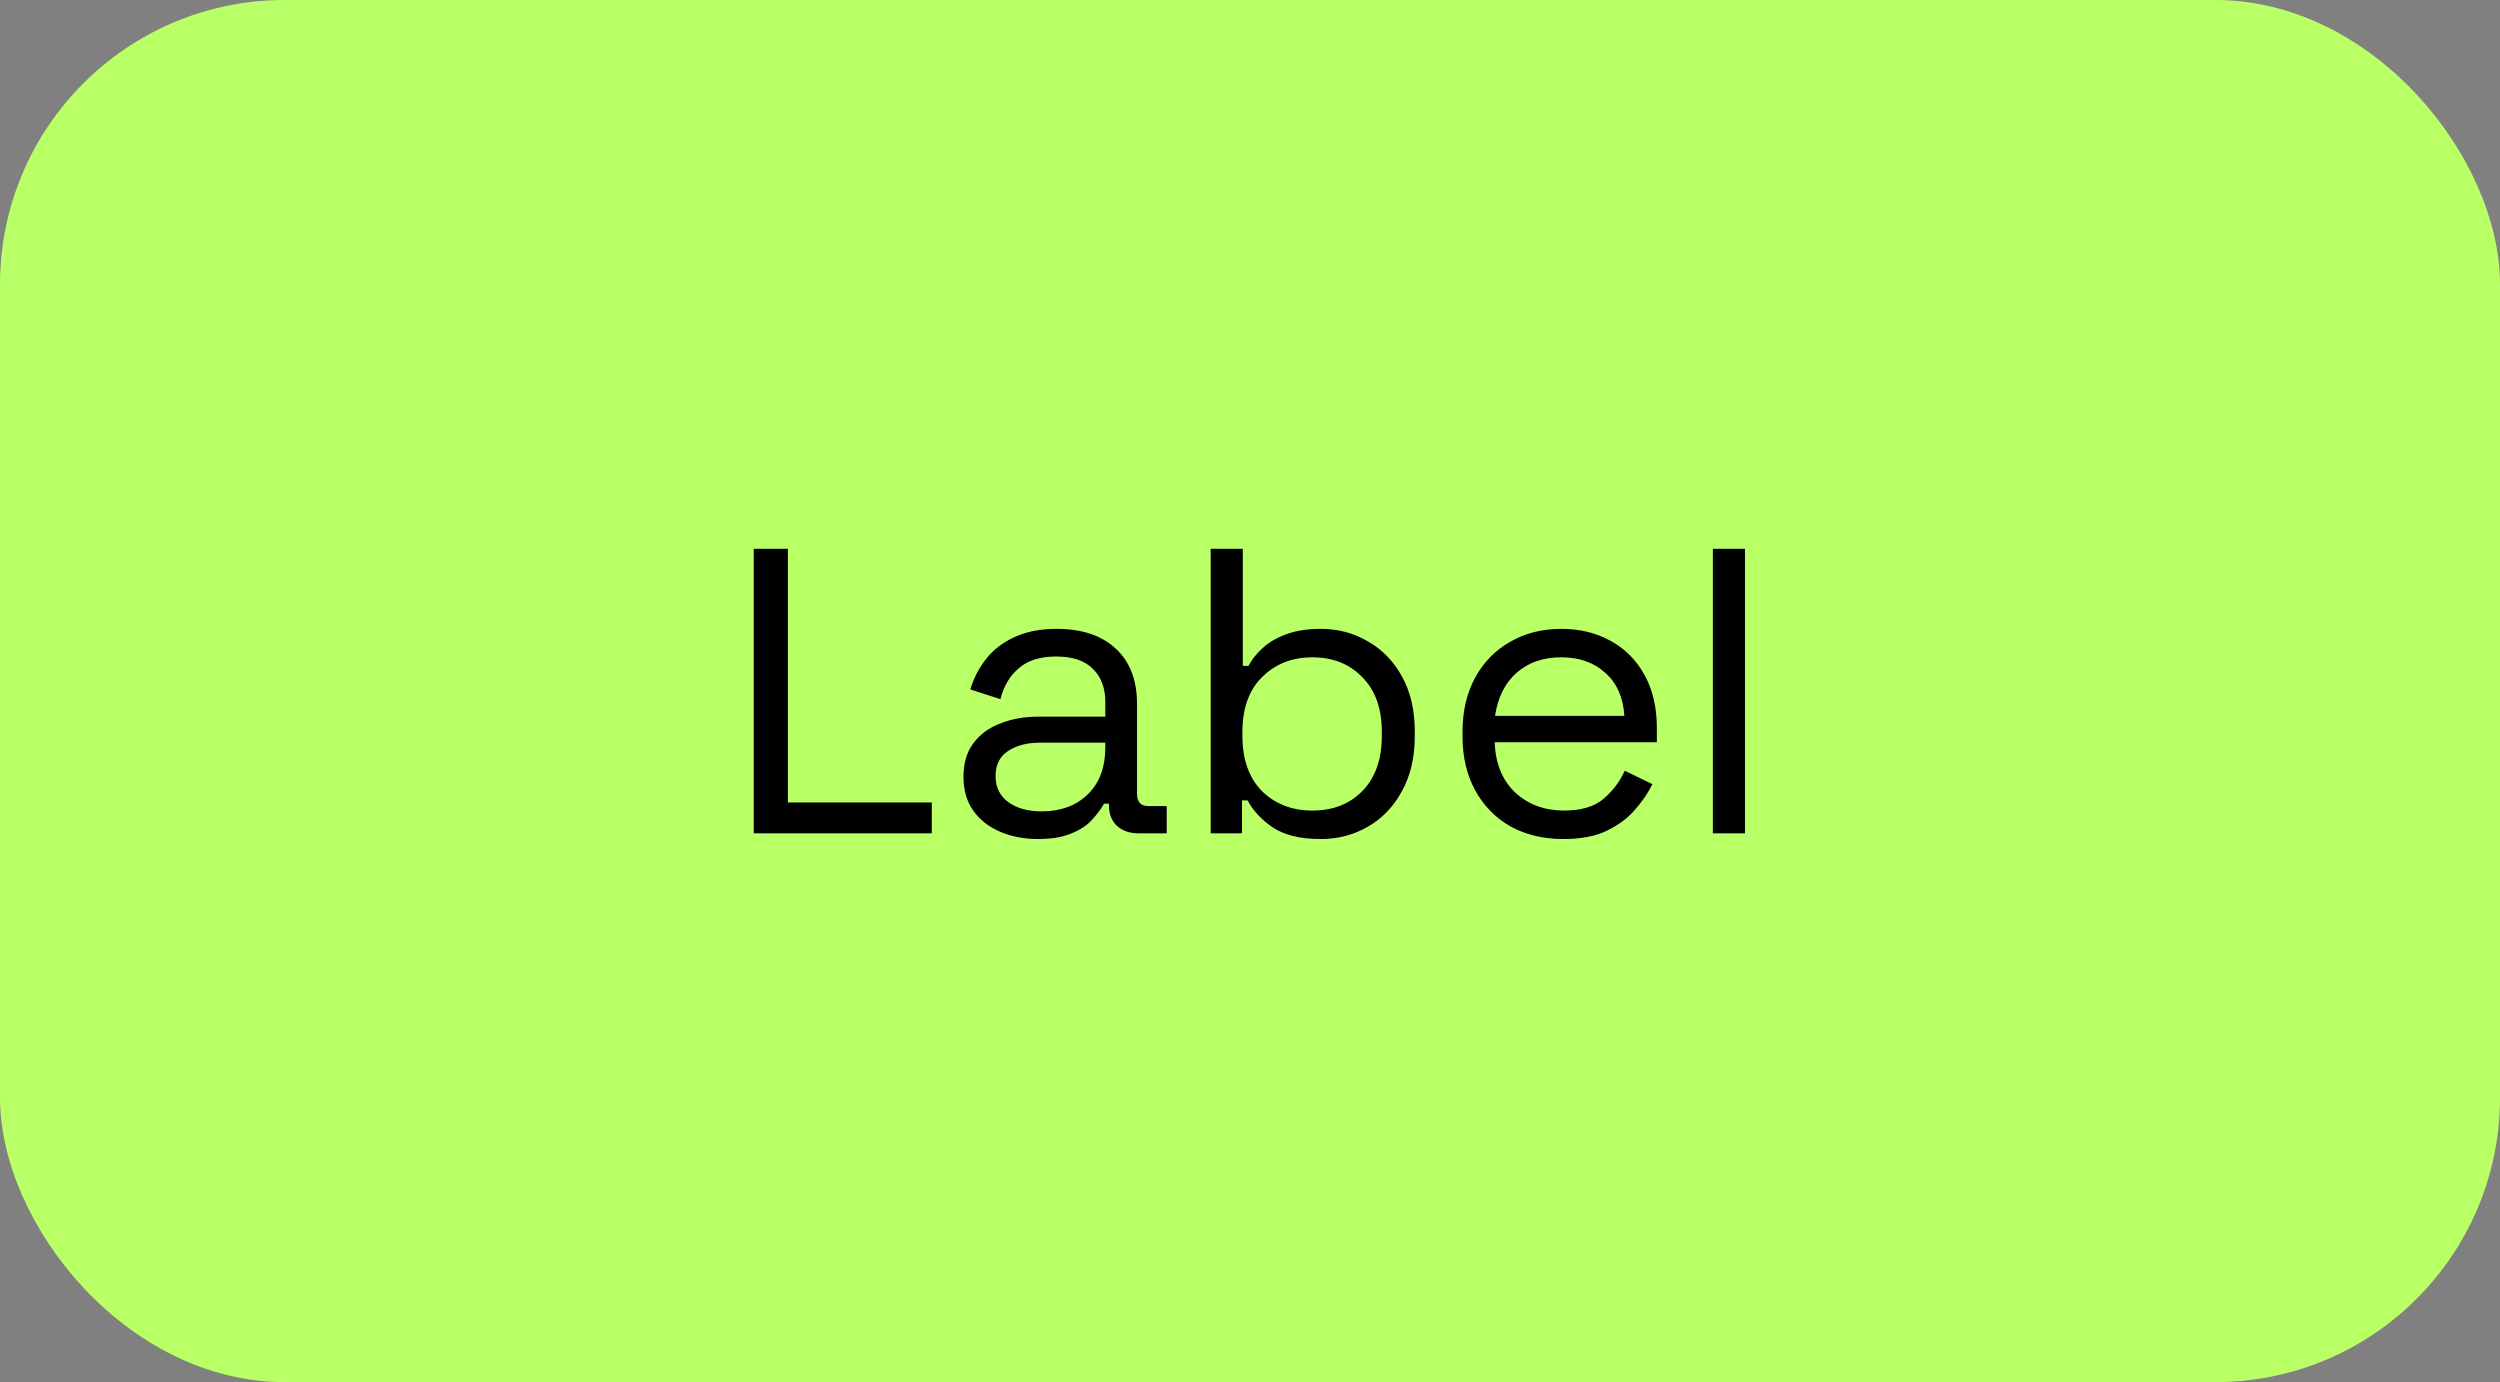 <svg width="123" height="68" viewBox="0 0 123 68" fill="none" xmlns="http://www.w3.org/2000/svg">
<rect x="0" y="0" width="123" height="68" fill="#808080" stroke="none"/>
<rect width="123" height="68" rx="14" fill="#B9FF66"/>
<path d="M37.084 41V27H38.764V39.48H45.844V41H37.084ZM51.062 41.28C50.382 41.28 49.762 41.16 49.202 40.92C48.642 40.68 48.202 40.333 47.882 39.88C47.562 39.427 47.402 38.873 47.402 38.22C47.402 37.553 47.562 37.007 47.882 36.58C48.202 36.14 48.642 35.813 49.202 35.6C49.762 35.373 50.389 35.26 51.082 35.26H54.382V34.54C54.382 33.847 54.176 33.3 53.762 32.9C53.362 32.5 52.762 32.3 51.962 32.3C51.176 32.3 50.562 32.493 50.122 32.88C49.682 33.253 49.382 33.76 49.222 34.4L47.742 33.92C47.902 33.373 48.156 32.88 48.502 32.44C48.849 31.987 49.309 31.627 49.882 31.36C50.469 31.08 51.169 30.94 51.982 30.94C53.236 30.94 54.209 31.267 54.902 31.92C55.596 32.56 55.942 33.467 55.942 34.64V39.06C55.942 39.46 56.129 39.66 56.502 39.66H57.402V41H56.022C55.582 41 55.229 40.88 54.962 40.64C54.696 40.387 54.562 40.053 54.562 39.64V39.54H54.322C54.176 39.793 53.976 40.06 53.722 40.34C53.482 40.607 53.149 40.827 52.722 41C52.296 41.187 51.742 41.28 51.062 41.28ZM51.242 39.92C52.176 39.92 52.929 39.647 53.502 39.1C54.089 38.54 54.382 37.76 54.382 36.76V36.54H51.142C50.516 36.54 49.996 36.68 49.582 36.96C49.182 37.227 48.982 37.633 48.982 38.18C48.982 38.727 49.189 39.153 49.602 39.46C50.029 39.767 50.576 39.92 51.242 39.92ZM64.986 41.28C63.973 41.28 63.18 41.087 62.606 40.7C62.046 40.313 61.64 39.873 61.386 39.38H61.106V41H59.566V27H61.146V32.76H61.426C61.586 32.453 61.813 32.167 62.106 31.9C62.4 31.62 62.78 31.393 63.246 31.22C63.726 31.033 64.306 30.94 64.986 30.94C65.84 30.94 66.613 31.147 67.306 31.56C68.013 31.96 68.573 32.54 68.986 33.3C69.4 34.047 69.606 34.94 69.606 35.98V36.24C69.606 37.28 69.393 38.18 68.966 38.94C68.553 39.7 67.993 40.28 67.286 40.68C66.593 41.08 65.826 41.28 64.986 41.28ZM64.566 39.88C65.58 39.88 66.4 39.56 67.026 38.92C67.666 38.267 67.986 37.36 67.986 36.2V36.02C67.986 34.86 67.666 33.96 67.026 33.32C66.4 32.667 65.58 32.34 64.566 32.34C63.566 32.34 62.74 32.667 62.086 33.32C61.446 33.96 61.126 34.86 61.126 36.02V36.2C61.126 37.36 61.446 38.267 62.086 38.92C62.74 39.56 63.566 39.88 64.566 39.88ZM76.917 41.28C75.931 41.28 75.064 41.073 74.317 40.66C73.571 40.233 72.991 39.64 72.577 38.88C72.164 38.12 71.957 37.24 71.957 36.24V36C71.957 34.987 72.164 34.1 72.577 33.34C72.991 32.58 73.564 31.993 74.297 31.58C75.031 31.153 75.871 30.94 76.817 30.94C77.737 30.94 78.551 31.14 79.257 31.54C79.964 31.927 80.517 32.487 80.917 33.22C81.317 33.953 81.517 34.813 81.517 35.8V36.52H73.537C73.577 37.573 73.917 38.4 74.557 39C75.197 39.587 75.997 39.88 76.957 39.88C77.797 39.88 78.444 39.687 78.897 39.3C79.351 38.913 79.697 38.453 79.937 37.92L81.297 38.58C81.097 38.993 80.817 39.407 80.457 39.82C80.111 40.233 79.651 40.58 79.077 40.86C78.517 41.14 77.797 41.28 76.917 41.28ZM73.557 35.22H79.917C79.864 34.313 79.551 33.607 78.977 33.1C78.417 32.593 77.697 32.34 76.817 32.34C75.924 32.34 75.191 32.593 74.617 33.1C74.044 33.607 73.691 34.313 73.557 35.22ZM84.273 41V27H85.853V41H84.273Z" fill="black"/>
</svg>
